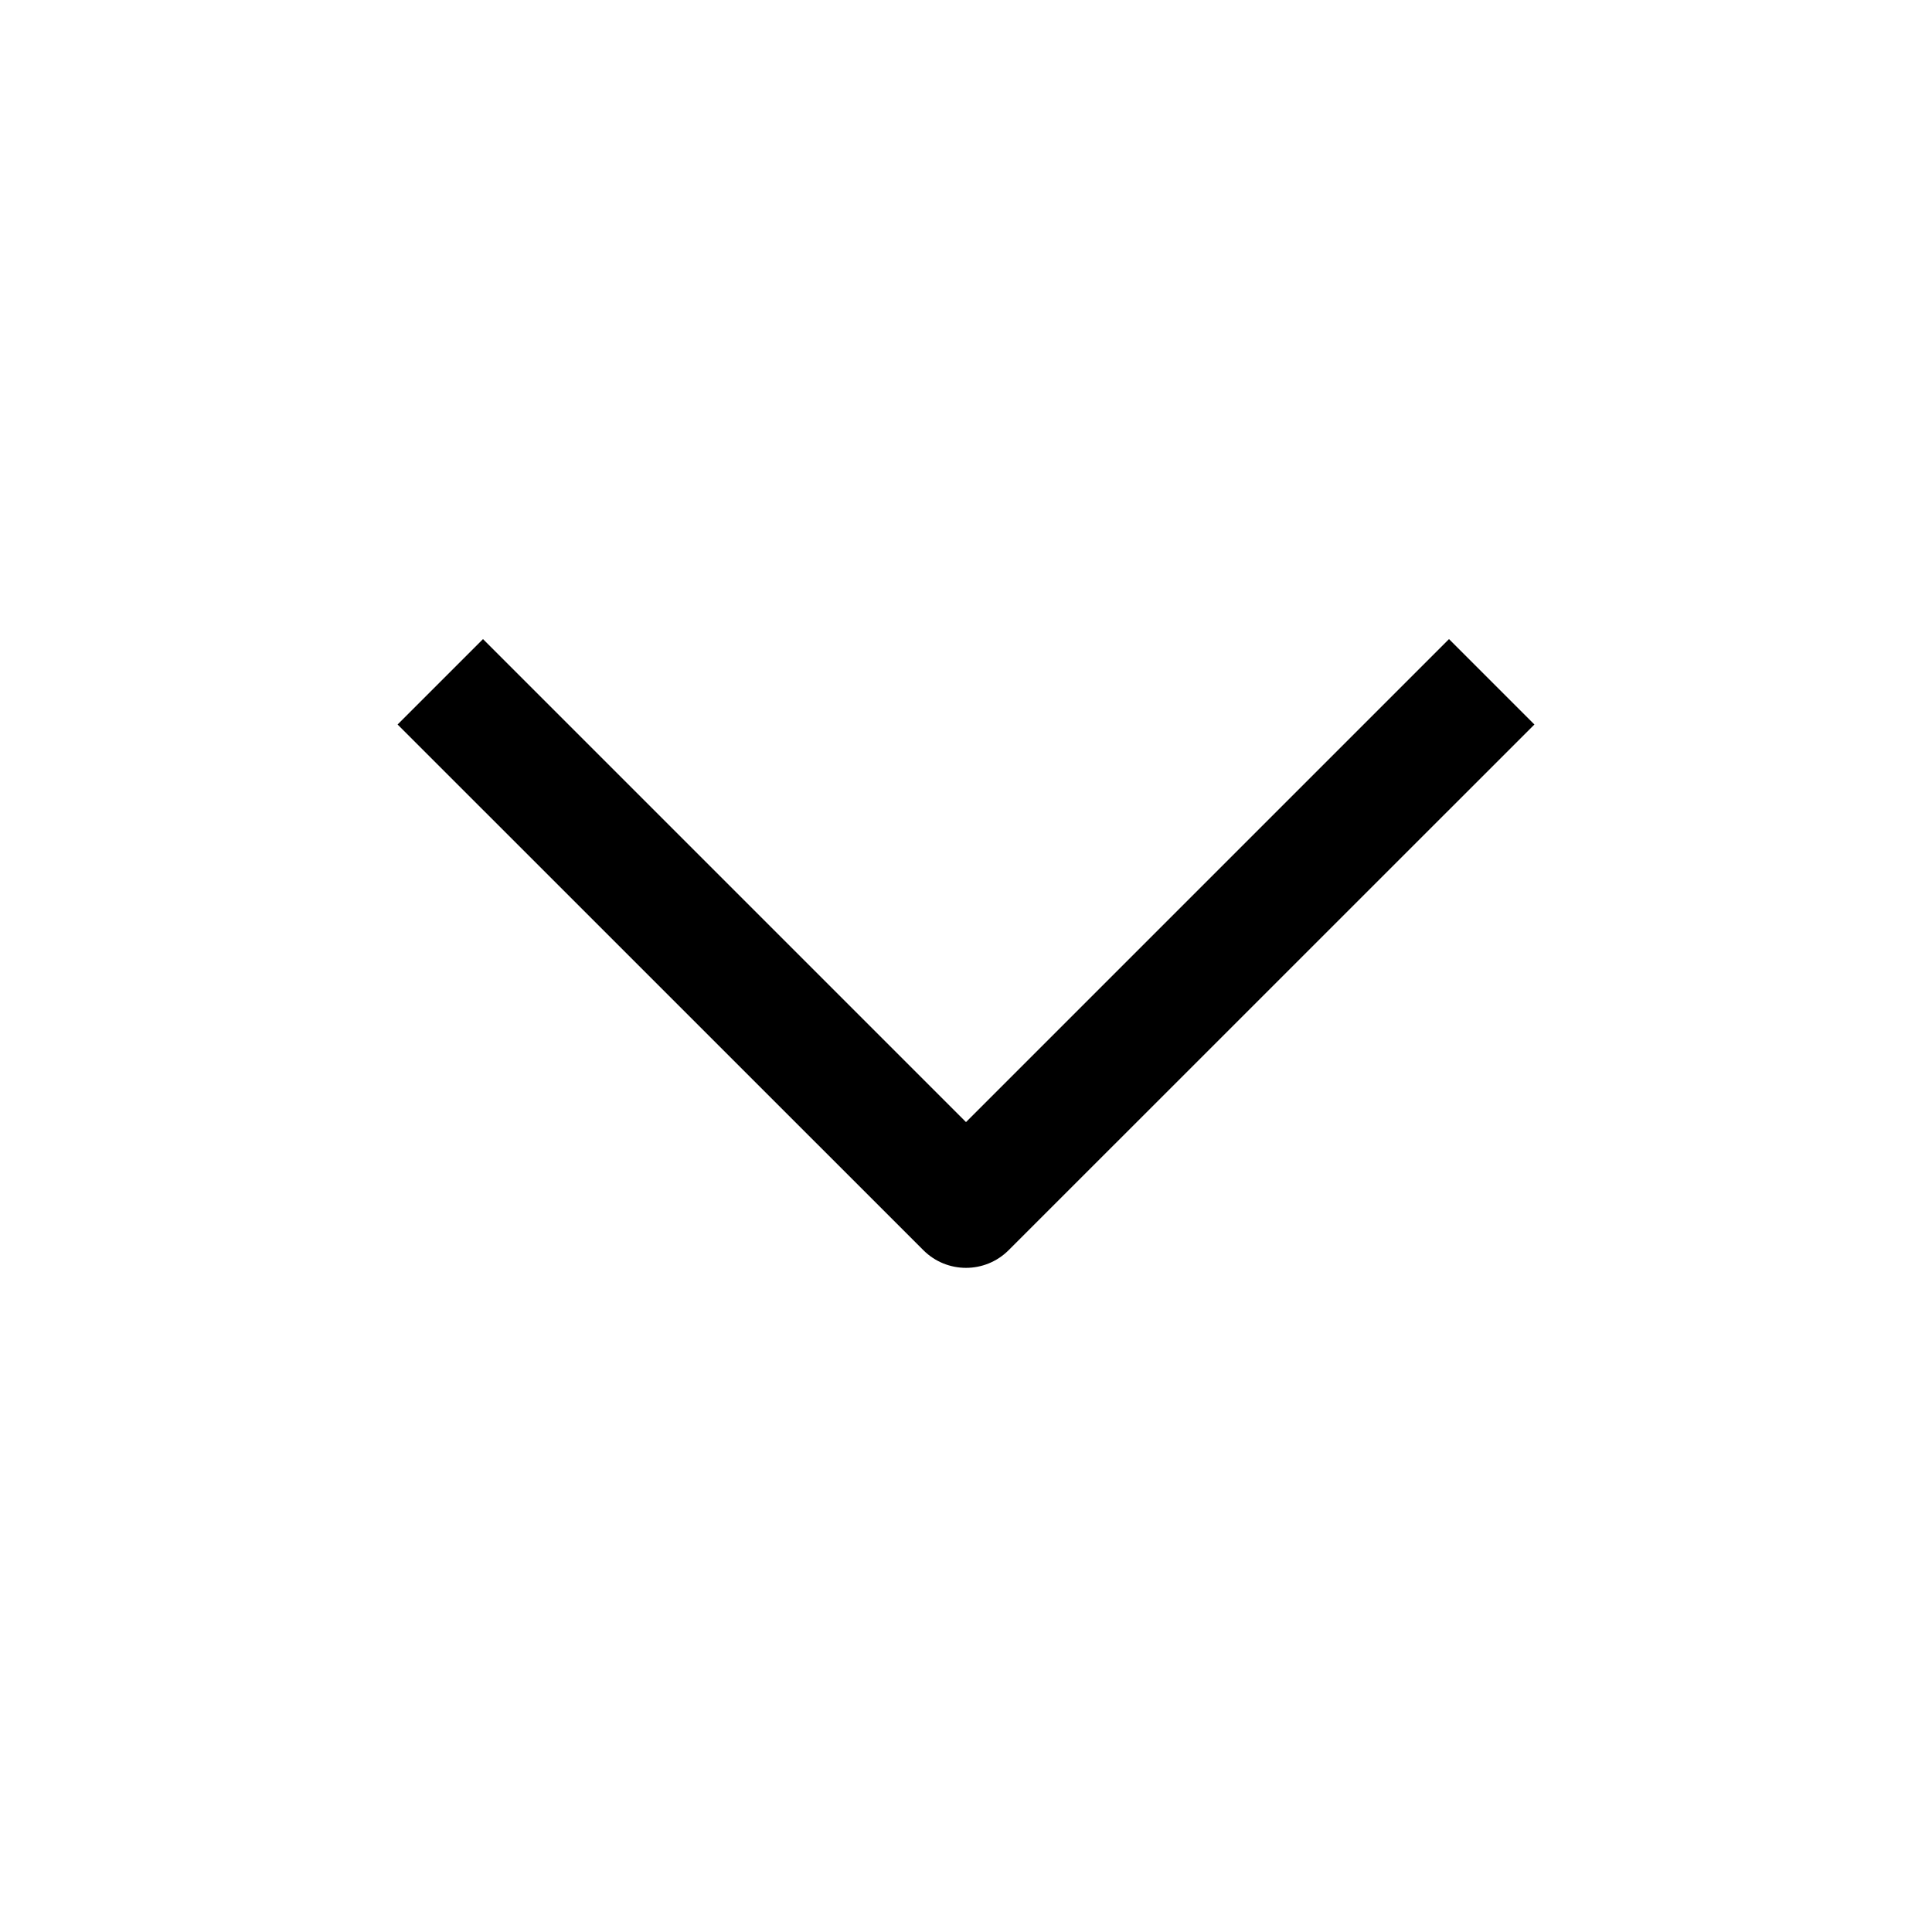 <svg width="24" height="24" viewBox="0 0 24 24" fill="none" xmlns="http://www.w3.org/2000/svg">
<path fill-rule="evenodd" clip-rule="evenodd" d="M6 7.939L12 13.939L18 7.939L19.061 9L12.53 15.53C12.237 15.823 11.763 15.823 11.47 15.53L4.939 9L6 7.939Z" fill="black"/>
</svg>
